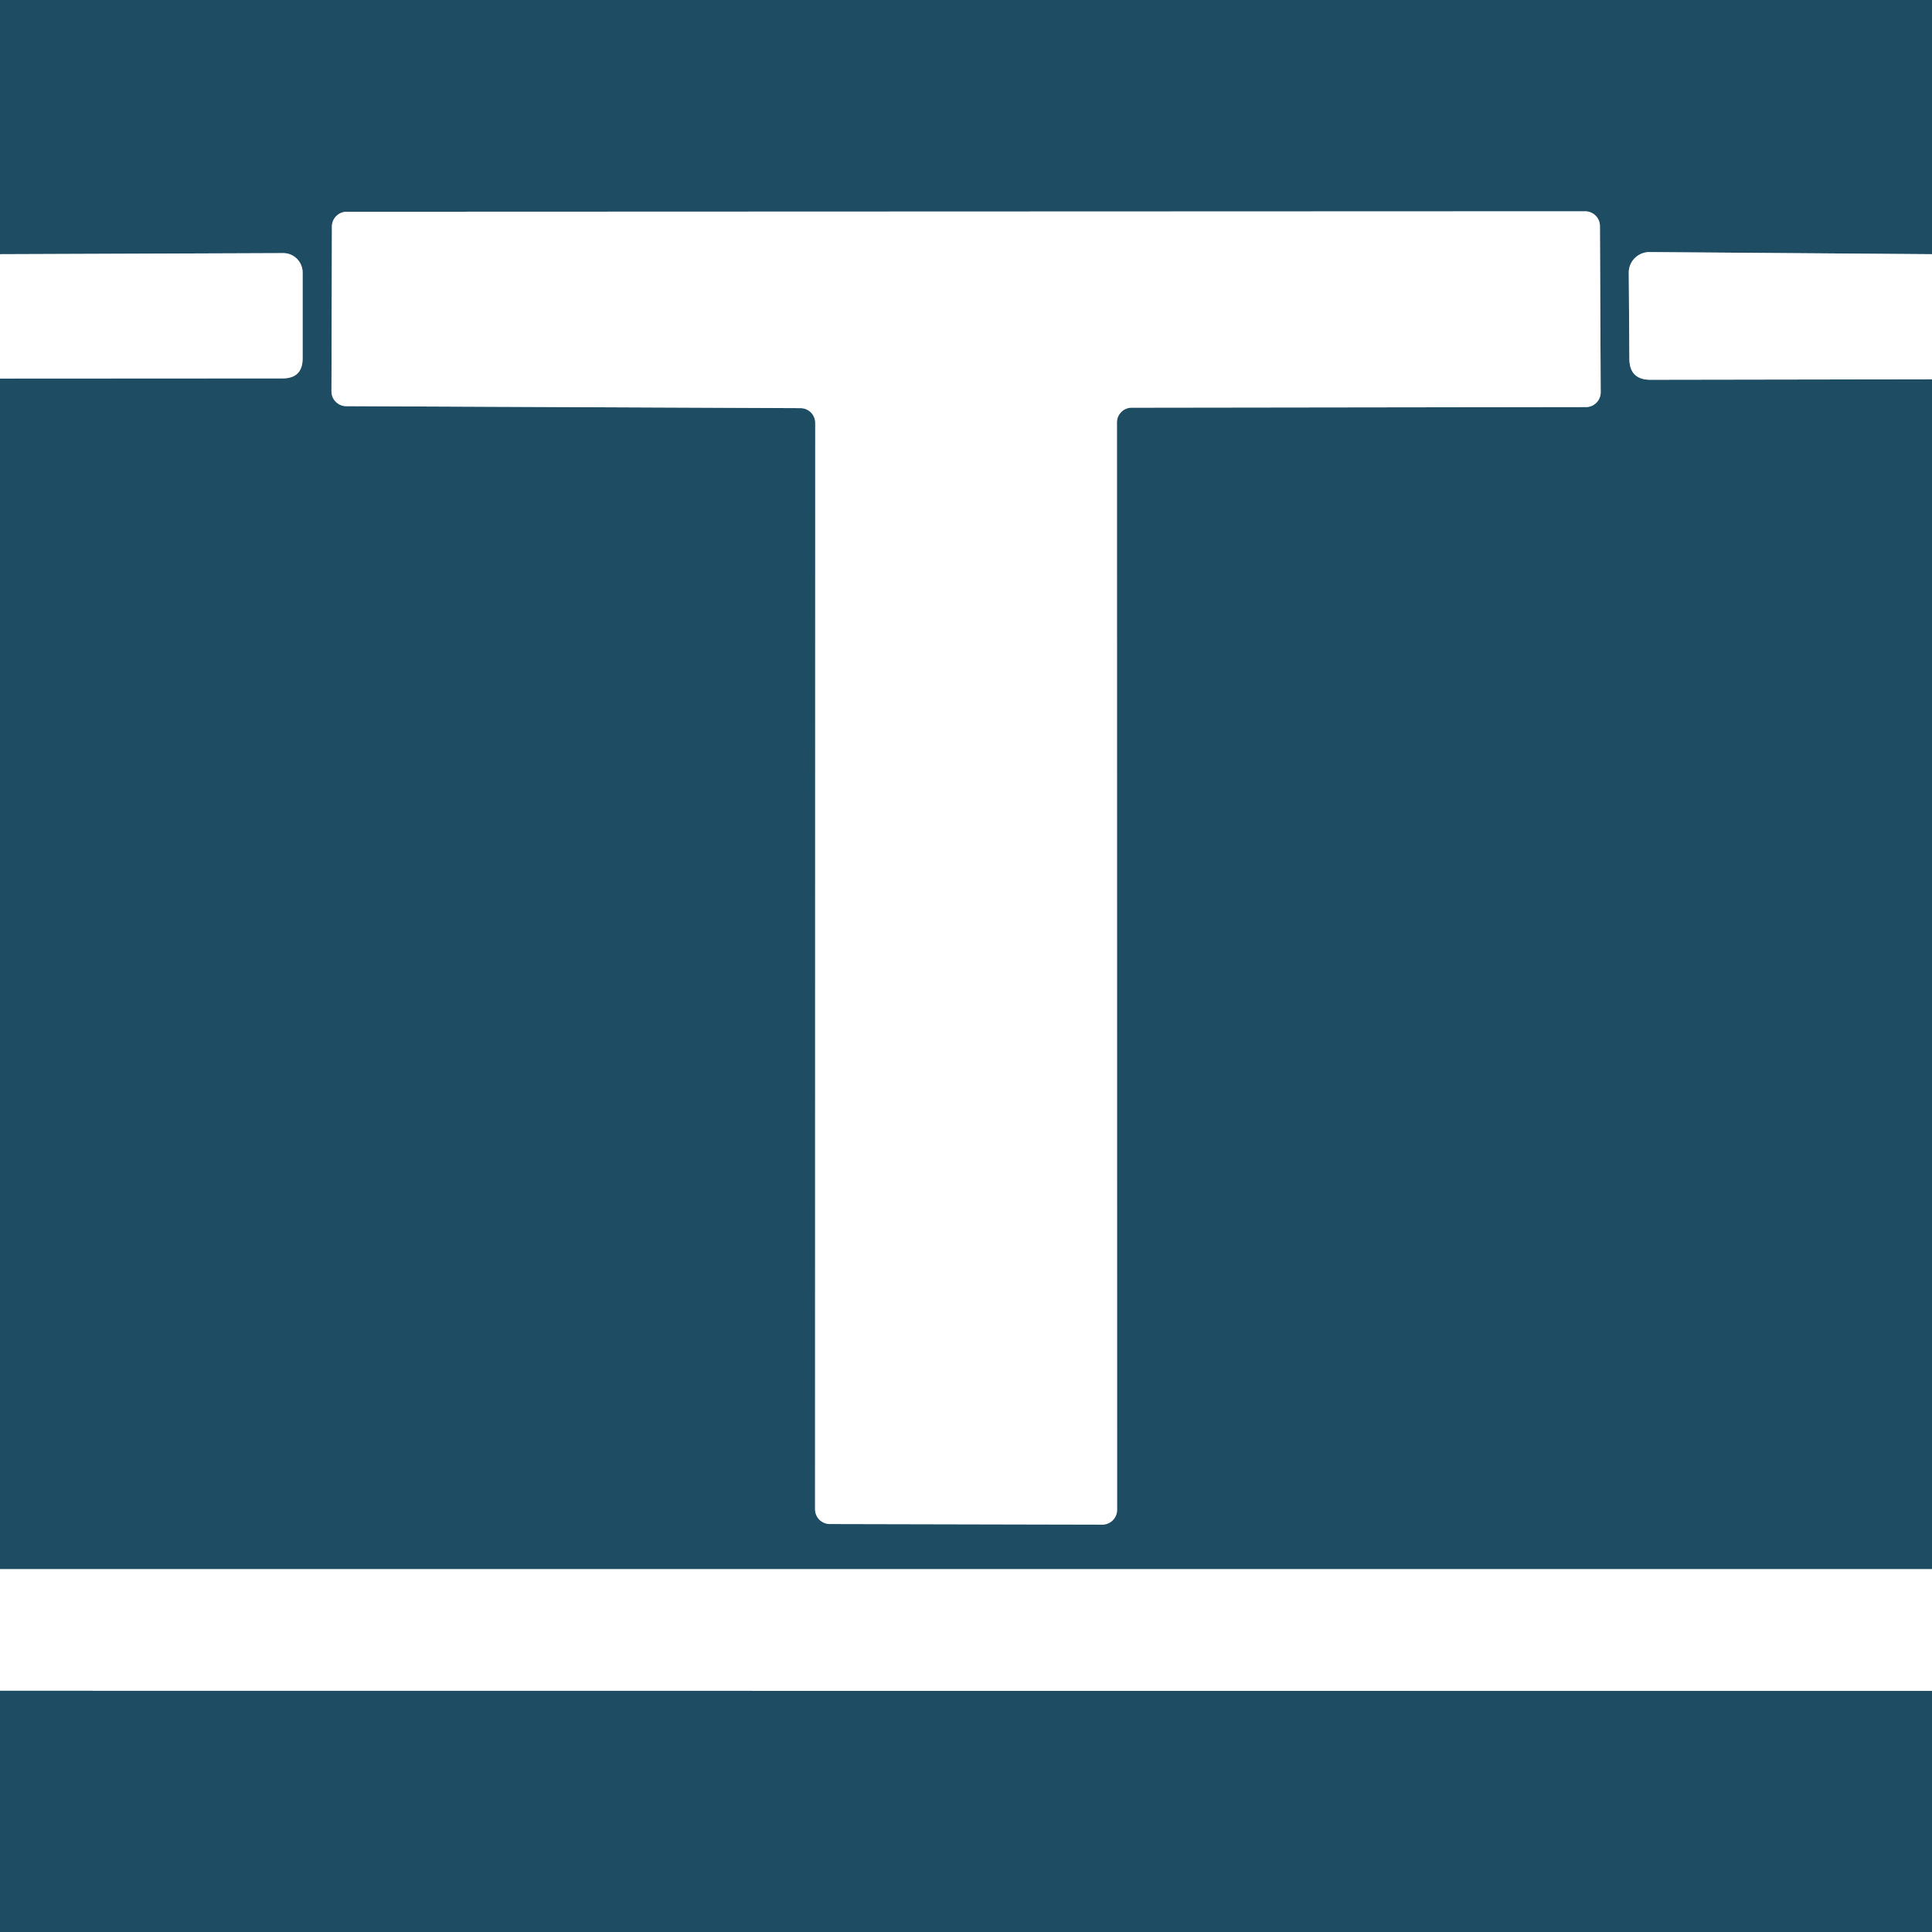 <?xml version="1.0" encoding="UTF-8" standalone="no"?>
<svg xmlns="http://www.w3.org/2000/svg" version="1.2" baseProfile="tiny" viewBox="0.00 0.00 128.00 128.00">
<rect x="0.00" y="0.00" width="128.00" height="128.00" fill="#808080" stroke="none"/>
<g stroke-width="2.00" fill="none" stroke-linecap="butt">
<path stroke="#8fa6b1" vector-effect="non-scaling-stroke" d="
  M 128.00 16.84
  L 109.29 16.70
  A 1.37 1.36 0.0 0 0 107.91 18.07
  L 107.95 23.77
  Q 107.96 25.16 109.34 25.16
  L 128.00 25.13"
/>
<path stroke="#8fa6b1" vector-effect="non-scaling-stroke" d="
  M 128.00 103.96
  L 0.00 103.96"
/>
<path stroke="#8fa6b1" vector-effect="non-scaling-stroke" d="
  M 0.00 25.08
  L 18.72 25.07
  Q 20.05 25.07 20.05 23.74
  L 20.05 18.06
  A 1.29 1.28 89.8 0 0 18.76 16.77
  L 0.00 16.84"
/>
<path stroke="#8fa6b1" vector-effect="non-scaling-stroke" d="
  M 53.03 27.04
  A 0.98 0.98 0.0 0 1 54.01 28.02
  L 54.00 99.99
  A 0.98 0.98 0.0 0 0 54.98 100.97
  L 73.03 101.01
  A 0.98 0.98 0.0 0 0 74.01 100.03
  L 74.00 27.99
  A 0.98 0.98 0.0 0 1 74.98 27.01
  L 105.08 26.97
  A 0.98 0.98 0.0 0 0 106.05 25.99
  L 106.00 14.98
  A 0.98 0.98 0.0 0 0 105.01 14.00
  L 22.97 14.03
  A 0.98 0.98 0.0 0 0 21.99 15.01
  L 21.96 25.93
  A 0.98 0.98 0.0 0 0 22.94 26.91
  L 53.03 27.04"
/>
<path stroke="#8fa6b1" vector-effect="non-scaling-stroke" d="
  M 128.00 112.03
  L 0.00 112.02"
/>
</g>
<path fill="#1e4c63" d="
  M 0.00 0.00
  L 128.00 0.00
  L 128.00 16.84
  L 109.29 16.70
  A 1.37 1.36 0.0 0 0 107.91 18.07
  L 107.95 23.77
  Q 107.96 25.16 109.34 25.16
  L 128.00 25.13
  L 128.00 103.96
  L 0.00 103.96
  L 0.00 25.08
  L 18.72 25.07
  Q 20.05 25.07 20.05 23.74
  L 20.05 18.06
  A 1.29 1.28 89.8 0 0 18.76 16.77
  L 0.00 16.84
  L 0.00 0.00
  Z
  M 53.03 27.04
  A 0.98 0.98 0.0 0 1 54.01 28.02
  L 54.00 99.99
  A 0.98 0.98 0.0 0 0 54.98 100.97
  L 73.03 101.01
  A 0.98 0.98 0.0 0 0 74.01 100.03
  L 74.00 27.99
  A 0.98 0.98 0.0 0 1 74.98 27.01
  L 105.08 26.97
  A 0.98 0.98 0.0 0 0 106.05 25.99
  L 106.00 14.98
  A 0.98 0.98 0.0 0 0 105.01 14.00
  L 22.97 14.03
  A 0.98 0.98 0.0 0 0 21.99 15.01
  L 21.96 25.93
  A 0.98 0.98 0.0 0 0 22.94 26.91
  L 53.03 27.04
  Z"
/>
<path fill="#ffffff" d="
  M 53.03 27.04
  L 22.94 26.91
  A 0.98 0.98 0.0 0 1 21.96 25.93
  L 21.99 15.01
  A 0.98 0.98 0.0 0 1 22.97 14.03
  L 105.01 14.00
  A 0.98 0.98 0.0 0 1 106.00 14.98
  L 106.05 25.99
  A 0.98 0.98 0.0 0 1 105.08 26.97
  L 74.98 27.01
  A 0.98 0.98 0.0 0 0 74.00 27.99
  L 74.01 100.03
  A 0.98 0.98 0.0 0 1 73.03 101.01
  L 54.98 100.97
  A 0.98 0.98 0.0 0 1 54.00 99.99
  L 54.01 28.02
  A 0.98 0.98 0.0 0 0 53.03 27.04
  Z"
/>
<path fill="#ffffff" d="
  M 0.00 16.84
  L 18.76 16.77
  A 1.29 1.28 89.8 0 1 20.05 18.06
  L 20.05 23.74
  Q 20.05 25.07 18.72 25.07
  L 0.00 25.08
  L 0.00 16.84
  Z"
/>
<path fill="#ffffff" d="
  M 128.00 16.84
  L 128.00 25.13
  L 109.34 25.16
  Q 107.96 25.16 107.95 23.77
  L 107.91 18.07
  A 1.37 1.36 0.0 0 1 109.29 16.70
  L 128.00 16.84
  Z"
/>
<path fill="#ffffff" d="
  M 0.00 103.96
  L 128.00 103.96
  L 128.00 112.03
  L 0.00 112.02
  L 0.00 103.96
  Z"
/>
<path fill="#1e4c63" d="
  M 128.00 112.03
  L 128.00 128.00
  L 0.00 128.00
  L 0.00 112.02
  L 128.00 112.03
  Z"
/>
</svg>

